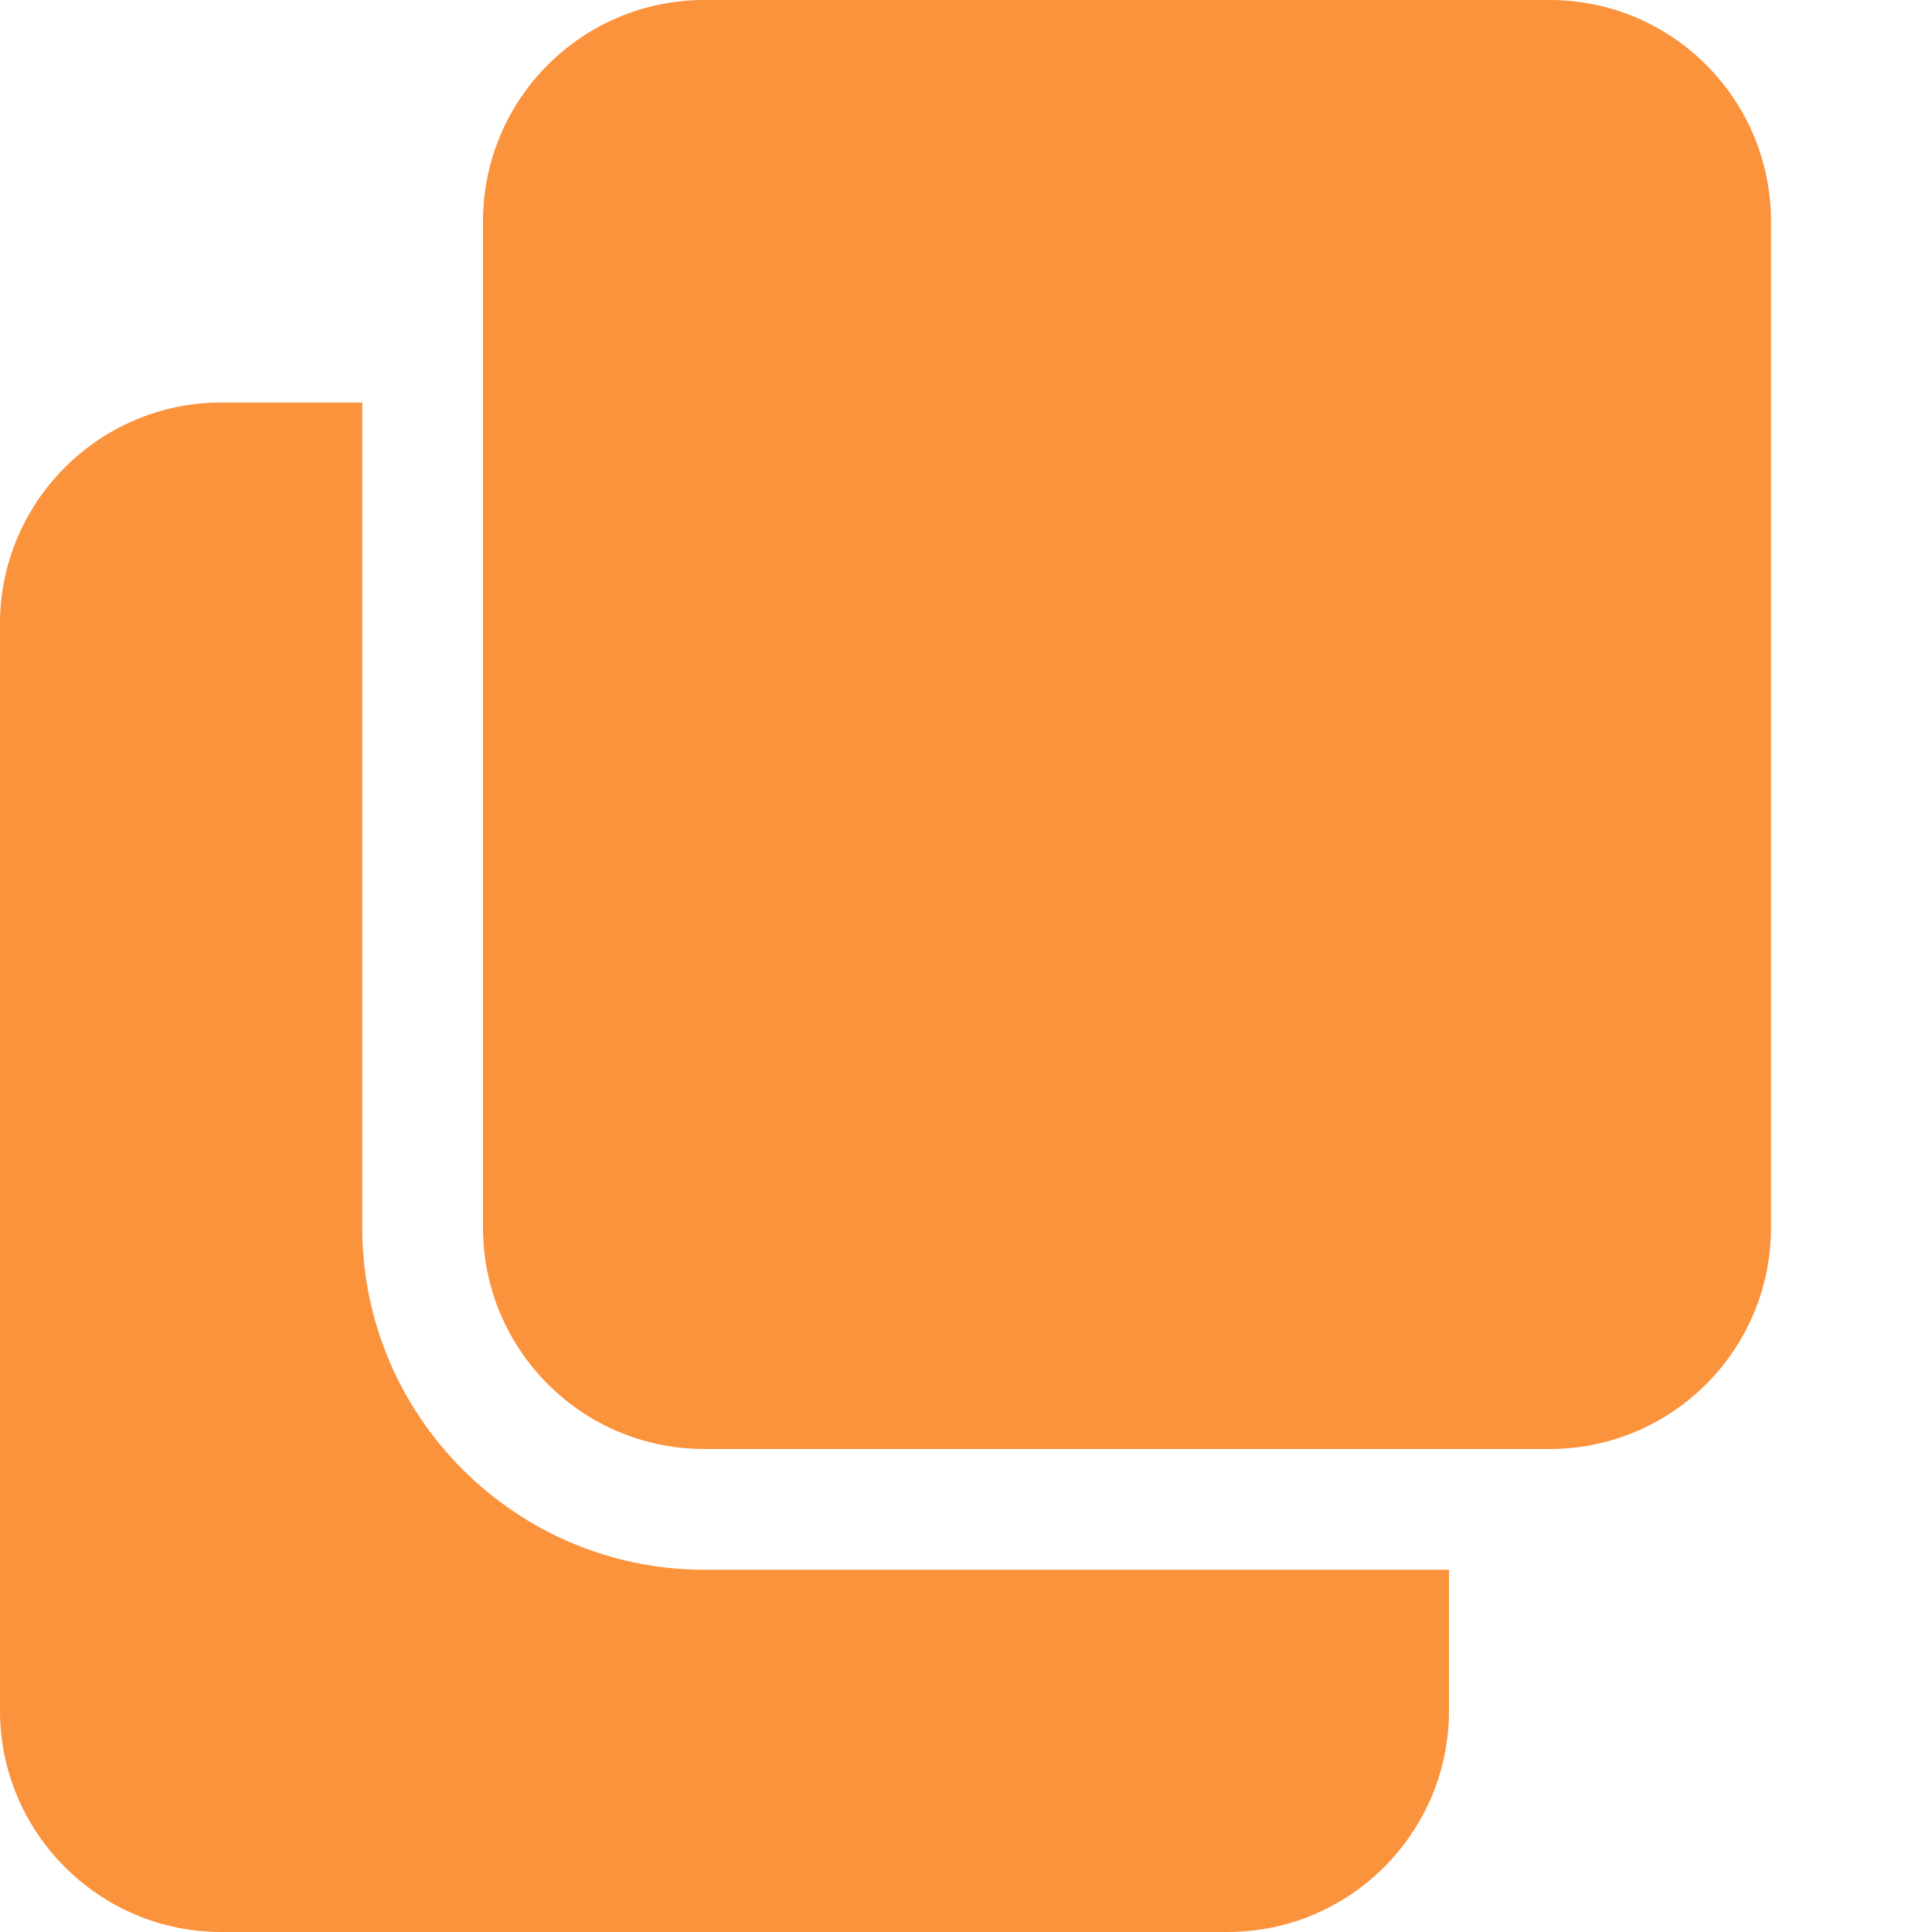 <svg xmlns="http://www.w3.org/2000/svg" version="1.1" xmlns:xlink="http://www.w3.org/1999/xlink" width="512" height="512" x="0" y="0" viewBox="0 0 512 512" style="enable-background:new 0 0 512 512" xml:space="preserve" class=""><g><path fill="#fb923c" d="M186.668 416C136.684 416 96 375.316 96 325.332V106.668H58.668C26.305 106.668 0 132.968 0 165.332v288C0 485.695 26.305 512 58.668 512h266.664C357.695 512 384 485.695 384 453.332V416zm0 0" opacity="1" data-original="#1976d2" class=""></path><path fill="#fb923c" d="M469.332 58.668C469.332 26.262 443.07 0 410.668 0h-224C154.262 0 128 26.262 128 58.668v266.664C128 357.738 154.262 384 186.668 384h224c32.402 0 58.664-26.262 58.664-58.668zm0 0" opacity="1" data-original="#2196f3" class=""></path></g></svg>